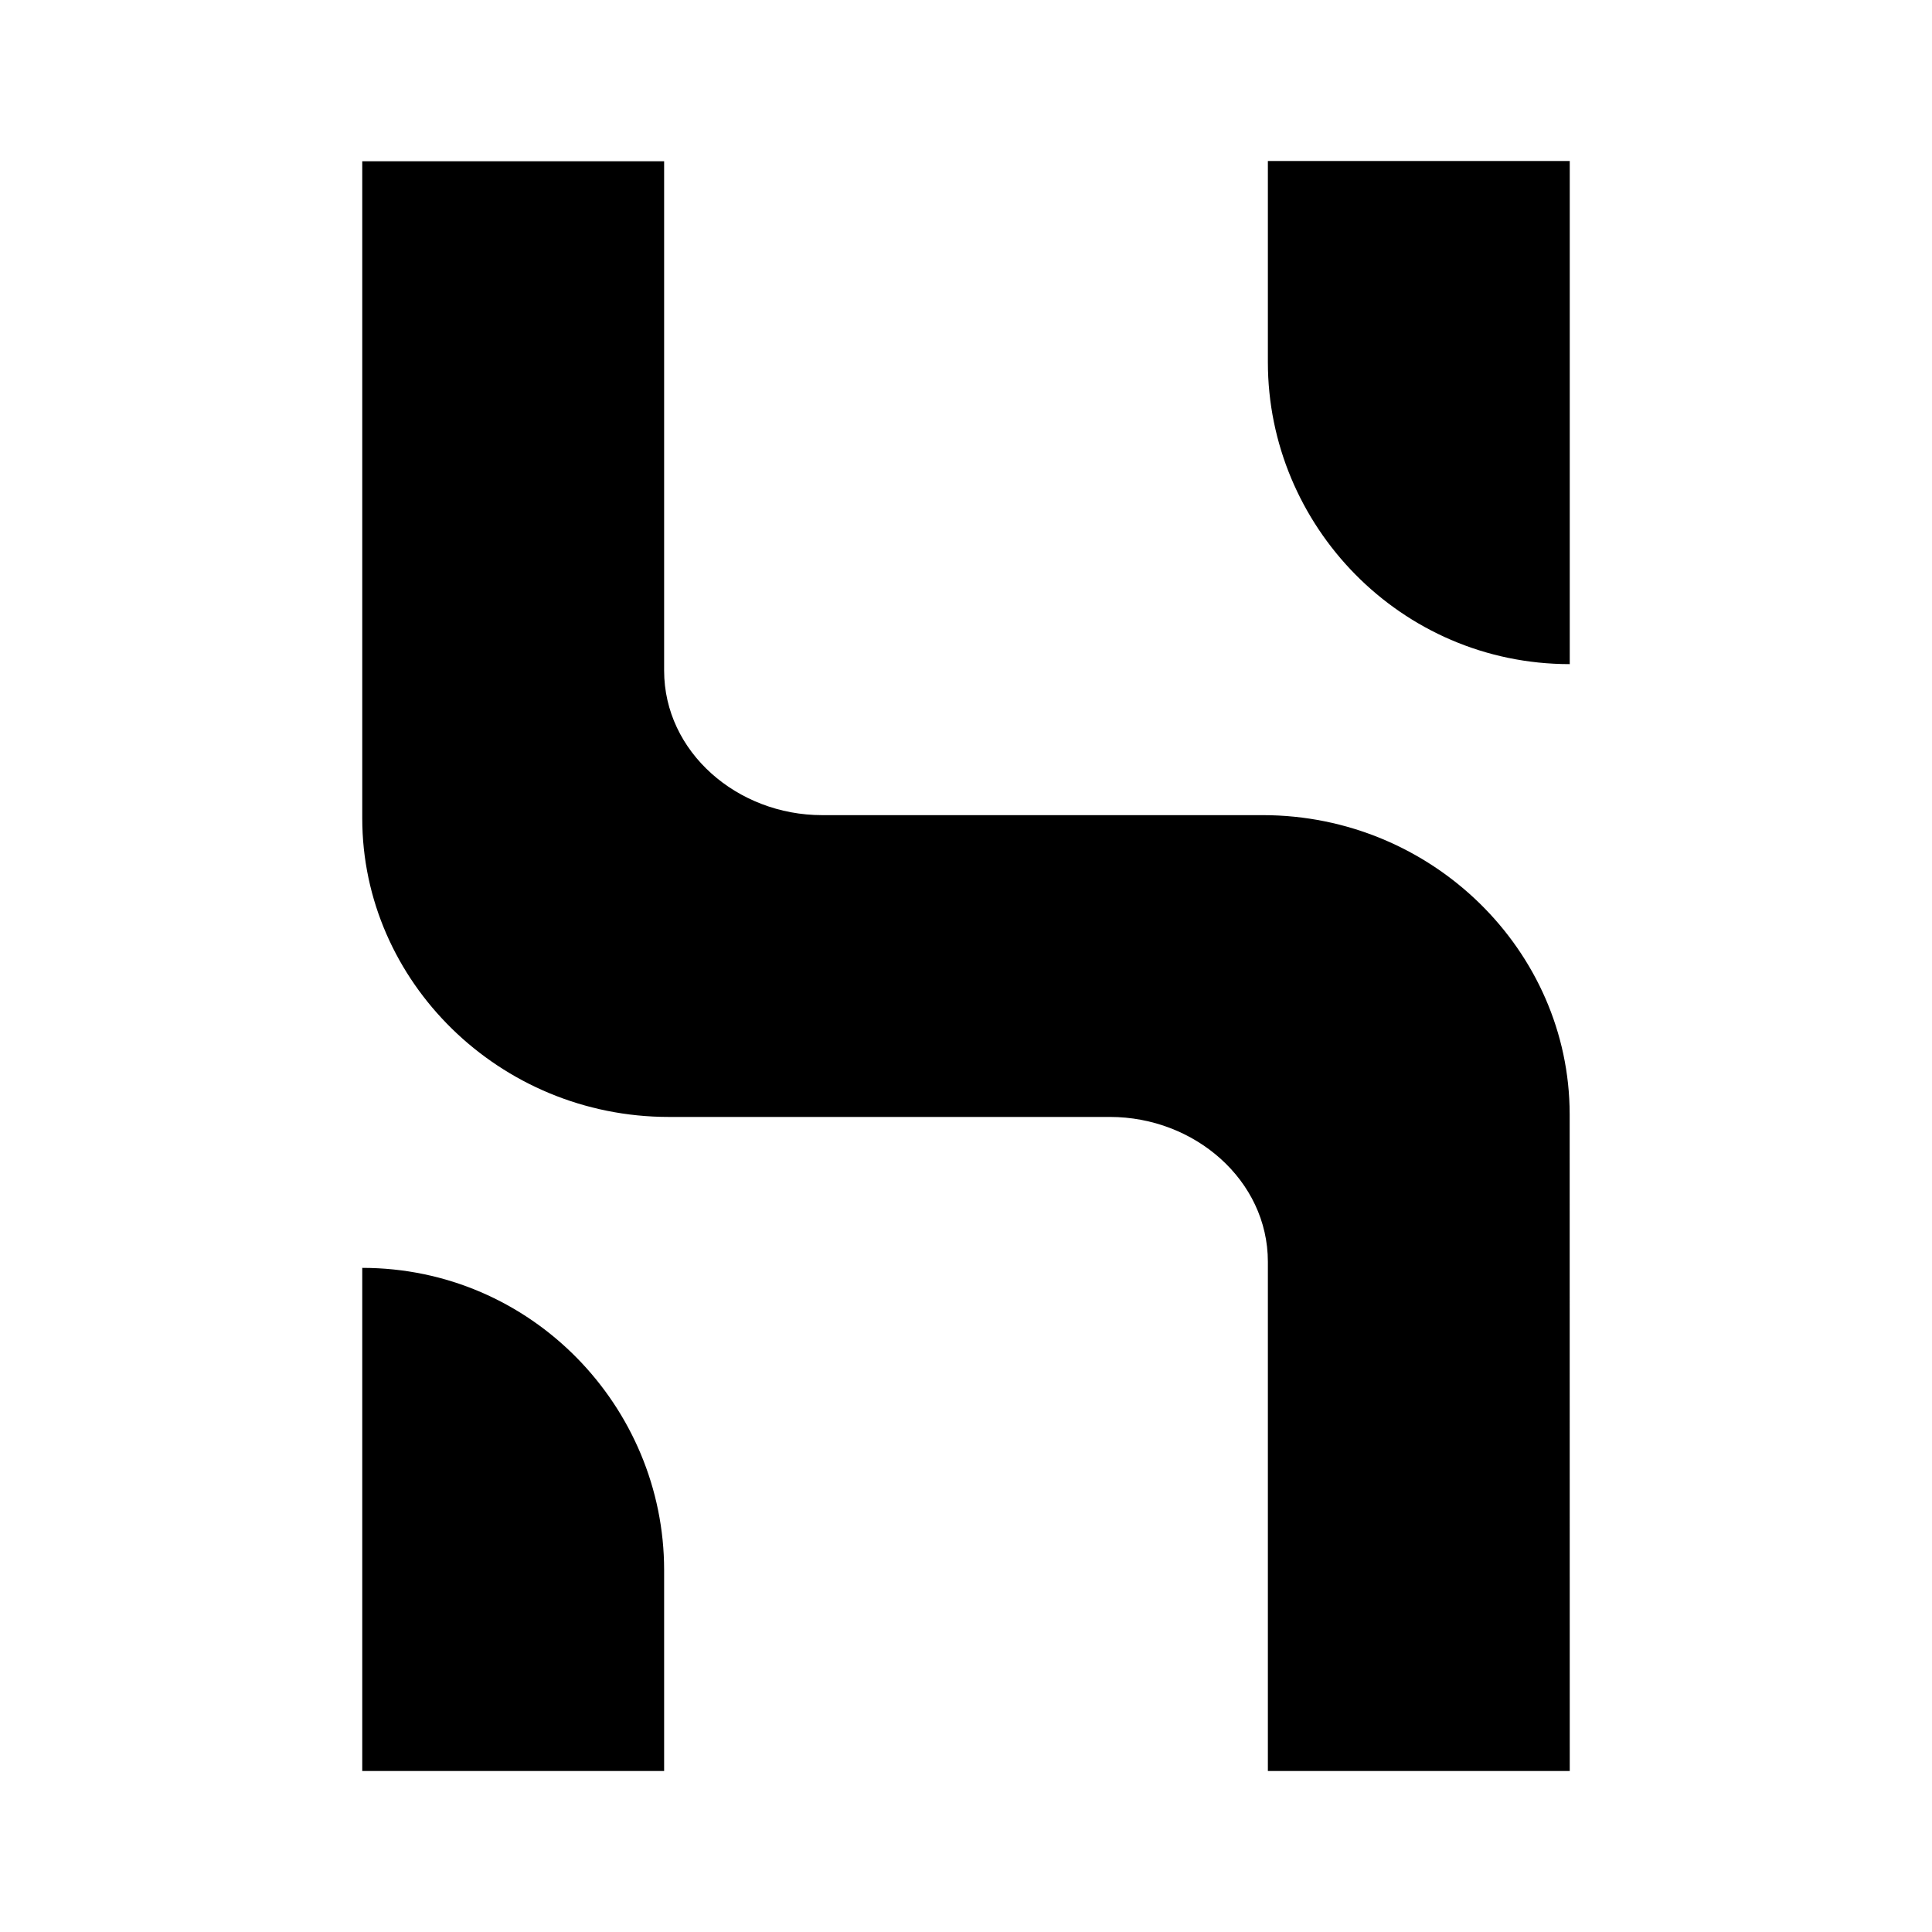<svg xmlns="http://www.w3.org/2000/svg" xmlns:xlink="http://www.w3.org/1999/xlink" width="24" height="24" viewBox="0 0 24 24"><path fill="currentColor" d="M19.5 22h-3.75v-6.325c0-1.014-.911-1.8-1.962-1.8h-5.48c-2.102 0-3.808-1.681-3.808-3.71V2.003h3.75V8.33c0 1.013.911 1.796 1.962 1.796h5.477c2.104.002 3.807 1.685 3.81 3.713zM8.25 22H4.5v-6.25c2.103 0 3.75 1.725 3.75 3.754zm7.5-20h3.75v6.25c-2.105 0-3.75-1.723-3.75-3.75z"/></svg>